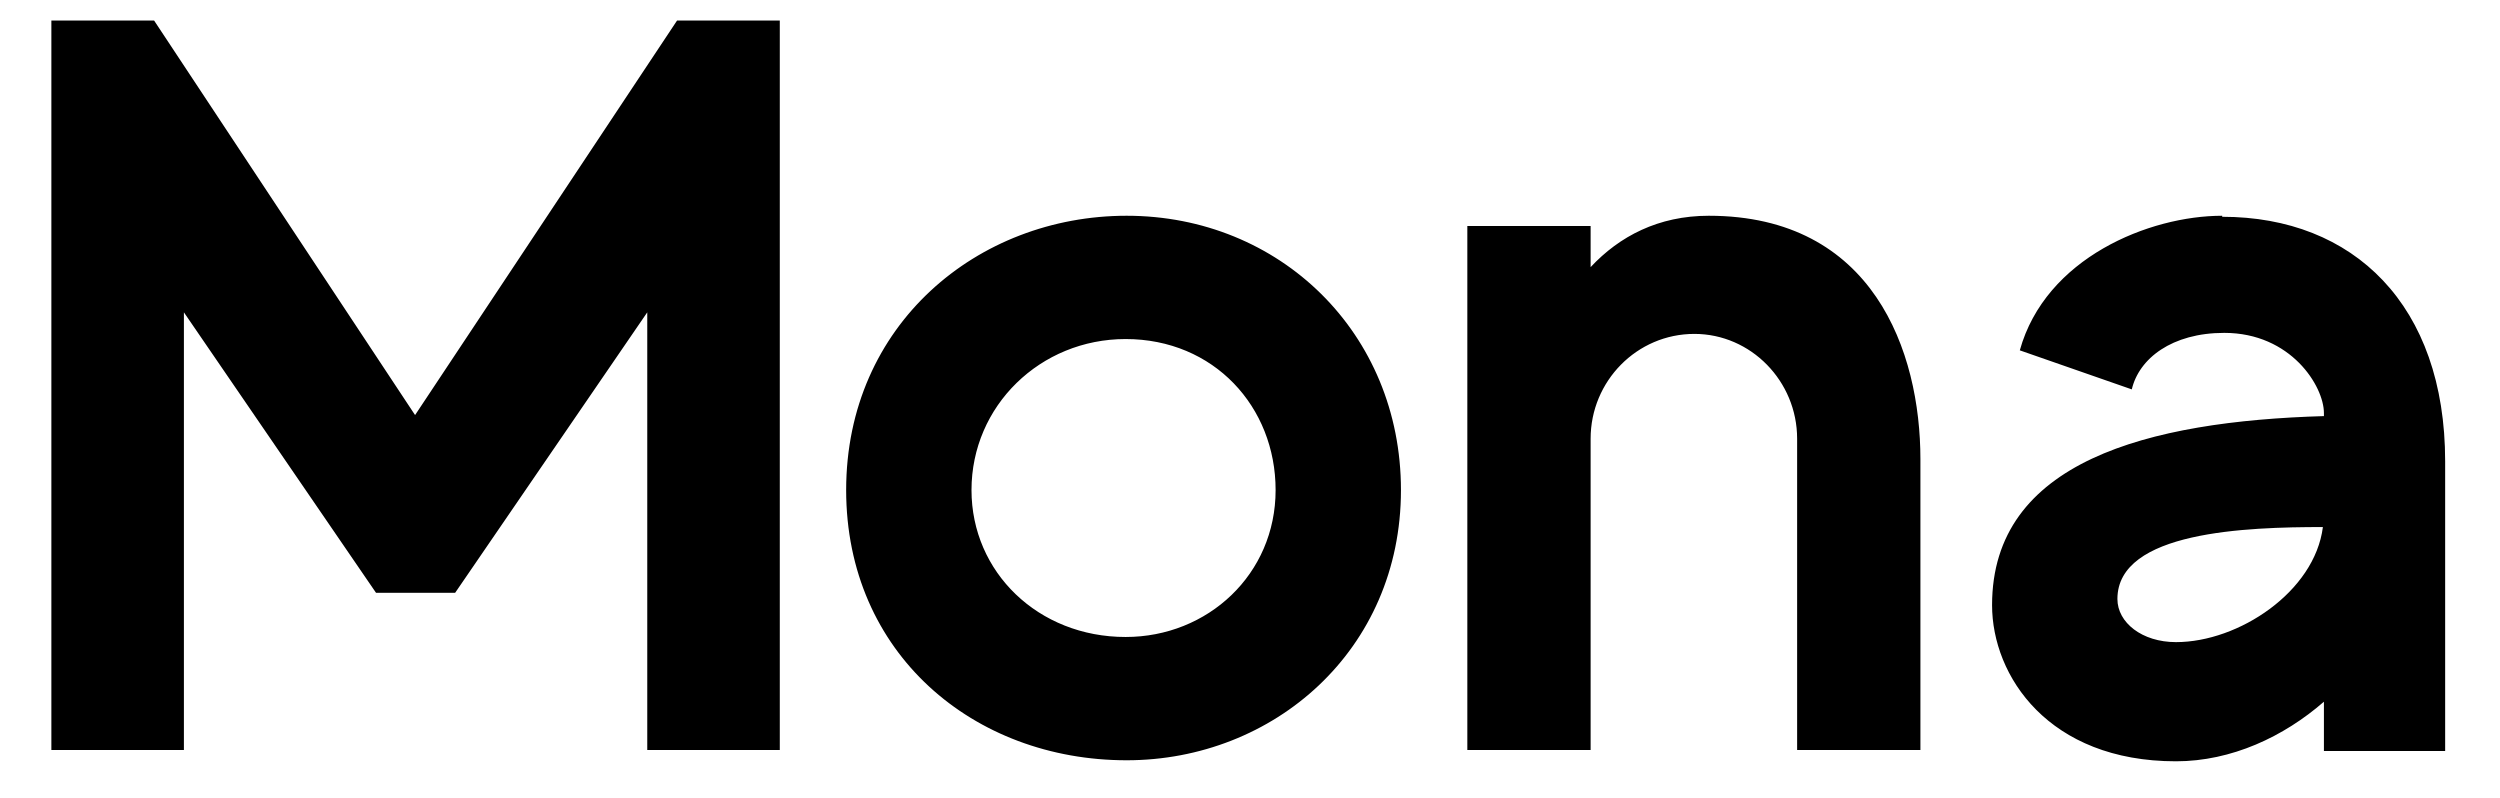 <svg width="730" height="233" viewBox="0 0 730 233" fill="none" xmlns="http://www.w3.org/2000/svg">
<path d="M15 219H53.7V91.2L109.8 173.1H132.9L189 91.2V219H227.7V6H197.7L121.2 121.2L45 6H15V219ZM328.978 222C371.878 222 409.078 189.9 409.078 143.1C409.078 97.2 373.678 63 328.978 63C285.478 63 247.078 94.8 247.078 143.1C247.078 190.8 284.278 222 328.978 222ZM328.678 186C303.178 186 283.678 167.1 283.678 143.1C283.678 118.5 303.778 99 328.678 99C354.478 99 372.478 118.8 372.478 143.1C372.478 167.7 352.678 186 328.678 186ZM498.961 63C484.261 63 472.861 69 464.461 78V66H428.461V219H464.461V128.1C464.461 111.3 477.961 97.5 494.761 97.5C511.261 97.5 524.761 111.3 524.761 128.1V219H560.761V134.1C560.761 102.6 546.961 63 498.961 63ZM648.884 63C627.584 63 597.284 75.3 589.784 102.3L622.484 113.7C624.584 104.7 634.184 97.2 649.484 97.2C668.984 97.2 678.584 112.8 678.584 120.6V121.5C627.284 123 581.684 134.7 581.684 176.7C581.684 197.4 598.184 222.3 635.384 222.3C651.584 222.3 666.884 215.1 678.584 204.9V219.3H713.984V134.7C713.984 89.1 687.284 63.3 648.884 63.3V63ZM635.384 187.5C625.484 187.5 618.284 181.8 618.284 174.9C618.284 155.1 656.084 153.9 678.284 153.9C675.884 172.8 653.684 187.5 635.384 187.5Z" fill="black"/>
</svg>
